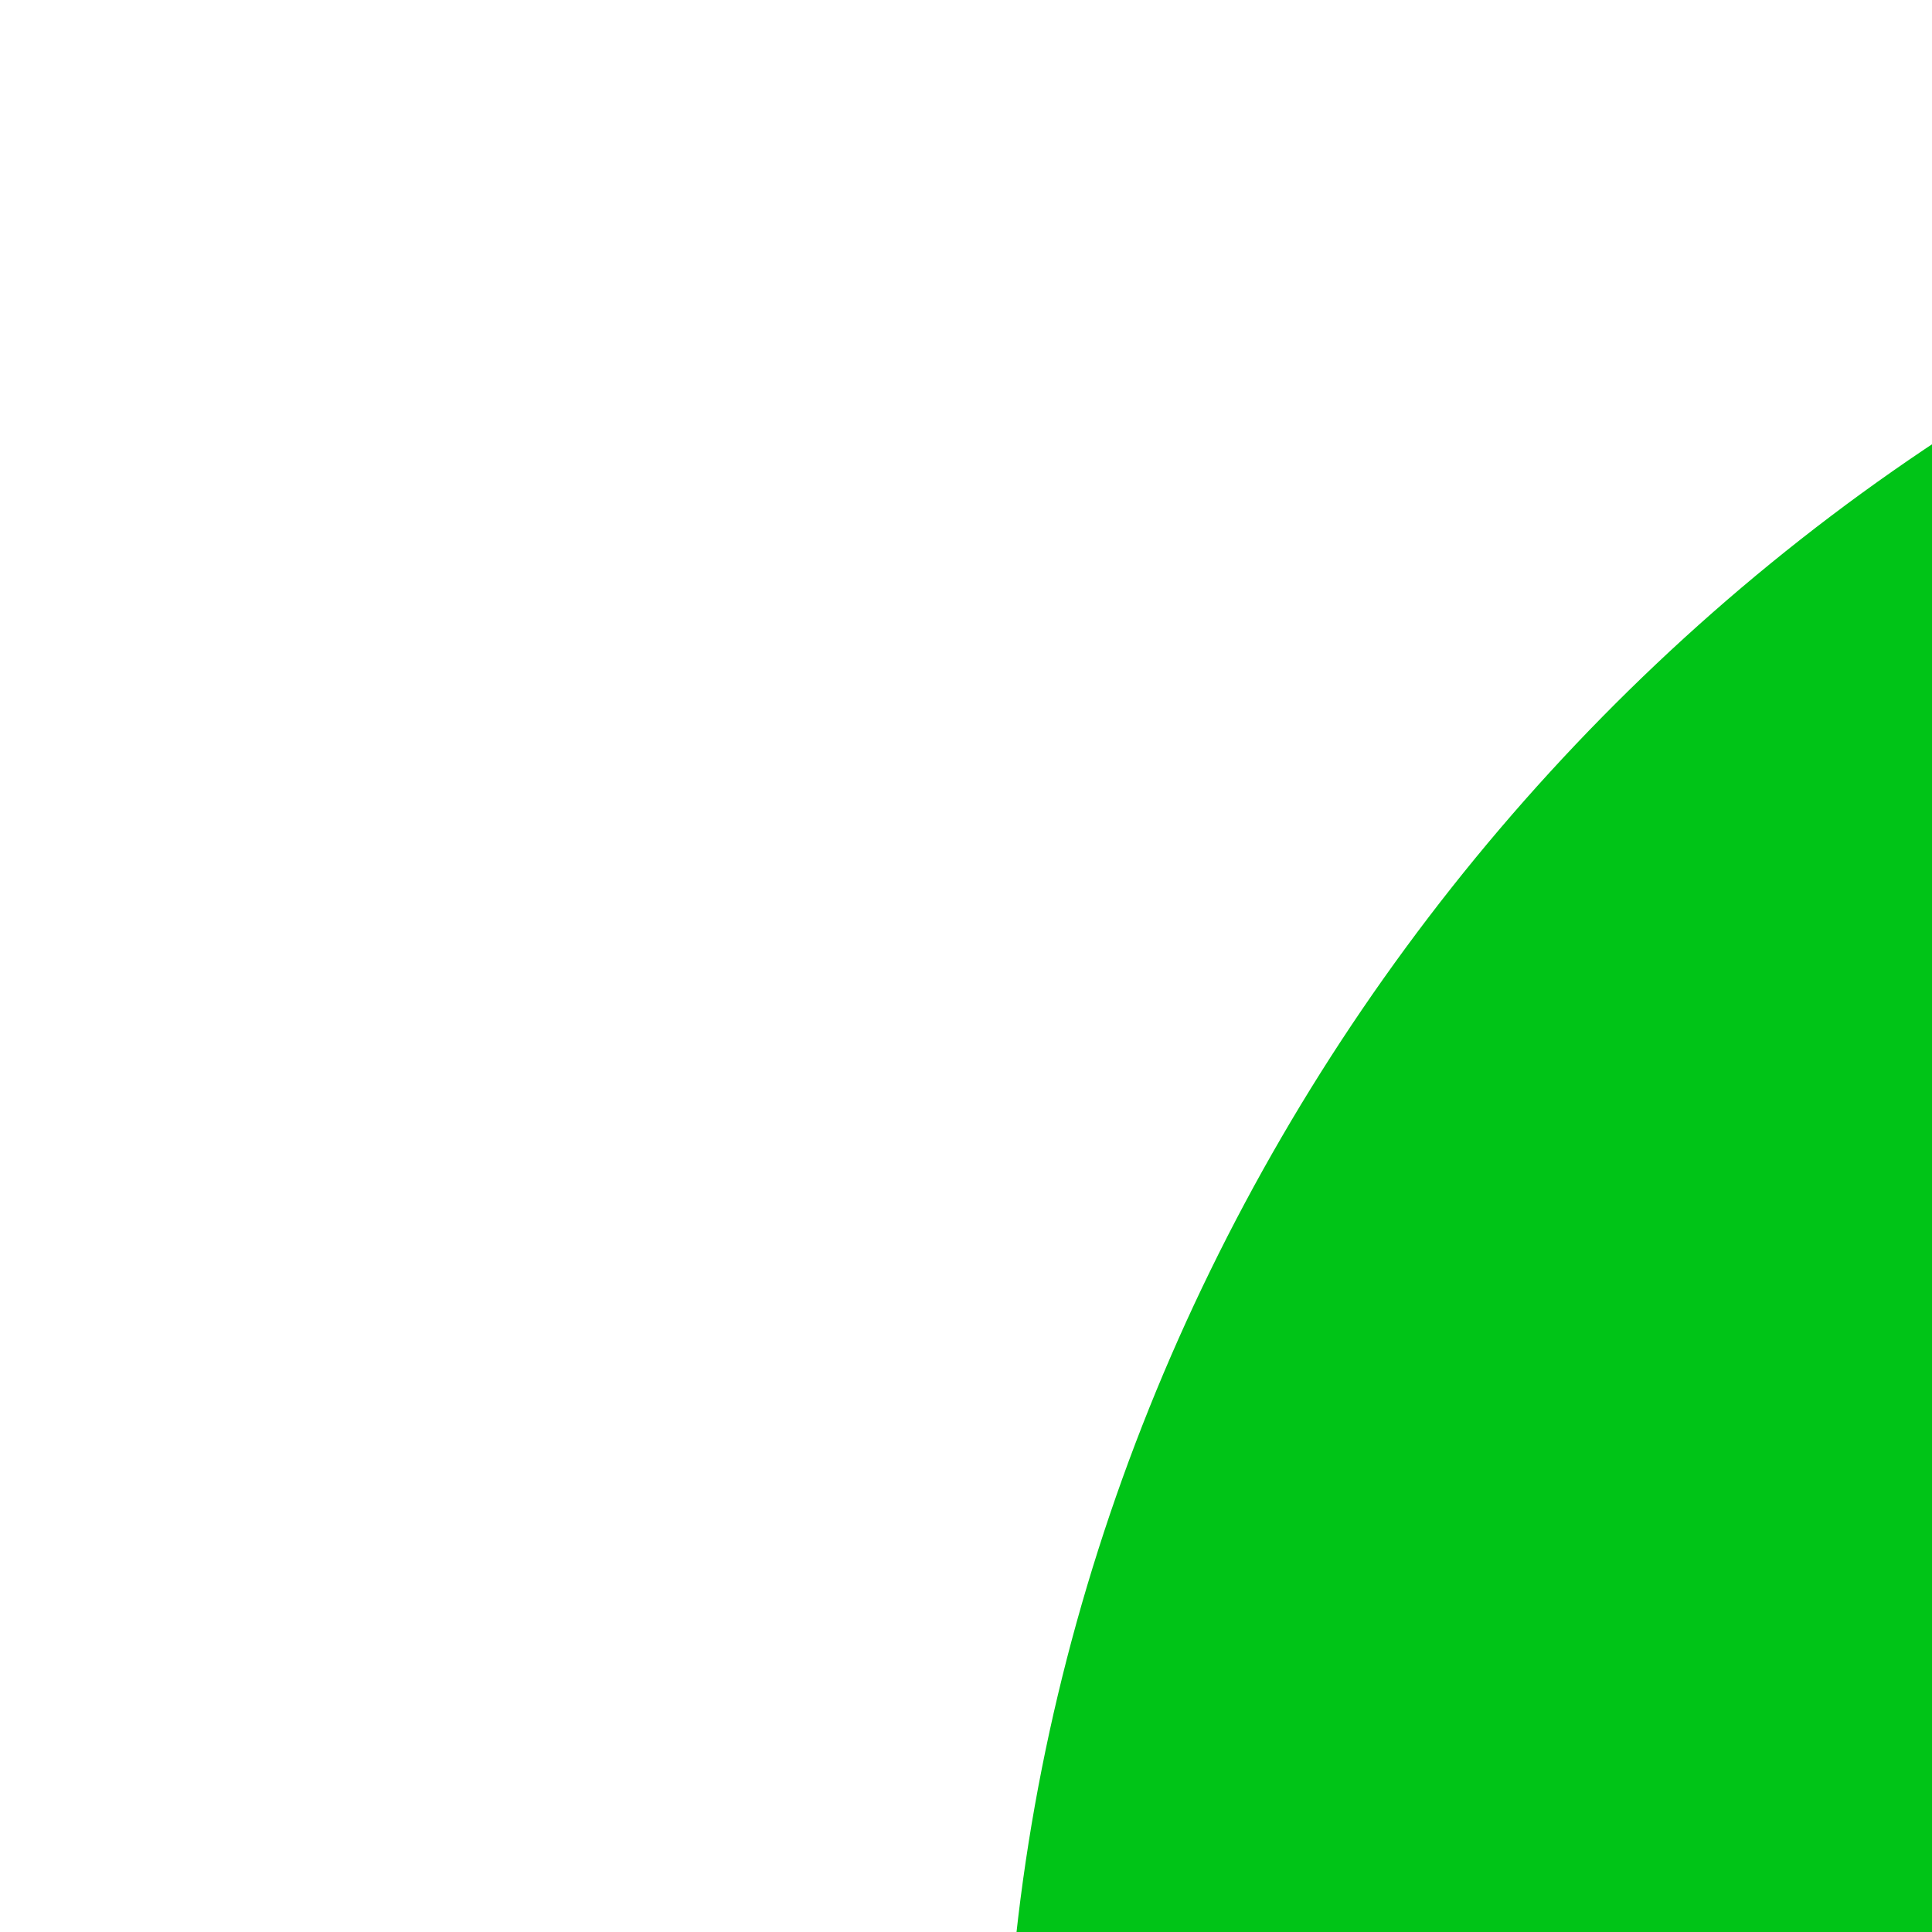 <?xml version="1.0" encoding="utf-8"?>
<!-- Generator: Adobe Illustrator 24.3.0, SVG Export Plug-In . SVG Version: 6.00 Build 0)  -->
<svg version="1.1" id="Layer_1" xmlns="http://www.w3.org/2000/svg" xmlns:xlink="http://www.w3.org/1999/xlink" x="0px" y="0px"
	 viewBox="0 0 10 10" style="enable-background:new 0 0 10 10;" xml:space="preserve">
<style type="text/css">
	.st0{fill:#00C417;}
</style>
<path class="st0" d="M26.5,8.7C24.8,2.3,18-1.2,11.9,1.3c-4,1.6-6.7,5.6-6.7,9.8c0,1.6,0.3,3.2,0.8,4.7c0.9,2.5,2.2,4.8,3.6,7.1
	c1.7,2.7,3.7,5.2,5.5,7.9c0.2,0.3,0.4,0.5,0.7,0.7c0.2,0,0.3,0,0.5,0c0.3-0.1,0.5-0.4,0.7-0.7c0.4-0.5,0.7-1.1,1.1-1.6
	c1.8-2.6,3.7-5.1,5.3-7.8c1.2-2,2.3-4.1,3-6.4C26.9,12.9,27.1,10.8,26.5,8.7z"/>
<g>
	<path d="M20.9,16.5c0,0.7-0.6,1.3-1.3,1.3h-7.8c-0.1,0-0.2,0.1-0.2,0.2v0.7c0,0.1-0.1,0.2-0.2,0.2h0c-0.1,0-0.1,0-0.1,0L11,18.7
		l-2.6-2.1l-0.2-0.2c-0.1-0.1-0.1-0.3,0-0.4L8.4,16l2.6-2.1l0.2-0.2c0,0,0.1-0.1,0.1-0.1c0.1,0,0.2,0.1,0.2,0.2v0.7
		c0,0.1,0.1,0.2,0.2,0.2h7.9c0.1,0,0.2,0.1,0.2,0.2v0.1c0,0.1-0.1,0.2-0.2,0.2h-8.4c-0.1,0-0.2-0.1-0.2-0.2v-0.6l-1.9,1.5
		c-0.1,0.1-0.1,0.3,0,0.4L11,18v-0.6c0-0.1,0.1-0.2,0.2-0.2h8.3c0.4,0,0.8-0.3,0.8-0.8v-5.3c0-0.1,0.1-0.2,0.2-0.2h0.1
		c0.1,0,0.2,0.1,0.2,0.2V16.5z"/>
	<polygon points="17.6,11.7 17.6,12.3 16.9,12.3 16.9,13.7 18,13.7 18,14.2 16.3,14.2 16.3,9.8 18,9.8 18,10.4 16.9,10.4 16.9,11.7 
			"/>
	<polygon points="18.4,9.8 18.9,9.8 19.3,11 19.6,9.8 20.1,9.8 19.5,12 20.1,14.2 19.6,14.2 19.3,13 18.9,14.2 18.4,14.2 19,12 	"/>
	<path d="M23.8,7.9l-0.2,0.2L21,10.2l-0.2,0.2c0,0-0.1,0.1-0.1,0.1c-0.1,0-0.2-0.1-0.2-0.2V9.4c0-0.1-0.1-0.2-0.2-0.2h-7.9
		c-0.1,0-0.2-0.1-0.2-0.2V8.9c0-0.1,0.1-0.2,0.2-0.2h8.4c0.1,0,0.2,0.1,0.2,0.2v0.6l1.9-1.5c0.1-0.1,0.1-0.3,0-0.4L21,6v0.6
		c0,0.1-0.1,0.2-0.2,0.2h-8.3c-0.4,0-0.8,0.3-0.8,0.8v5.3c0,0.1-0.1,0.2-0.2,0.2h-0.1c-0.1,0-0.2-0.1-0.2-0.2V7.5
		c0-0.7,0.6-1.3,1.3-1.3h7.8c0.1,0,0.2-0.1,0.2-0.2V5.3c0-0.1,0.1-0.2,0.2-0.2h0c0.1,0,0.1,0,0.1,0L21,5.3l2.6,2.1l0.2,0.2
		C23.9,7.6,23.9,7.8,23.8,7.9z"/>
	<path d="M15.5,9.8h-1.3v4.4h1.4l0.3-0.3v-3.9L15.5,9.8z M15.3,13.7h-0.5v-3.3h0.5V13.7z"/>
	<path d="M13.2,9.8h-0.5l-0.6,4.4h0.6l0.1-0.5h0.5l0.1,0.5h0.6L13.2,9.8z M12.8,13.2l0.2-2.7l0.2,2.7H12.8z"/>
</g>
</svg>
